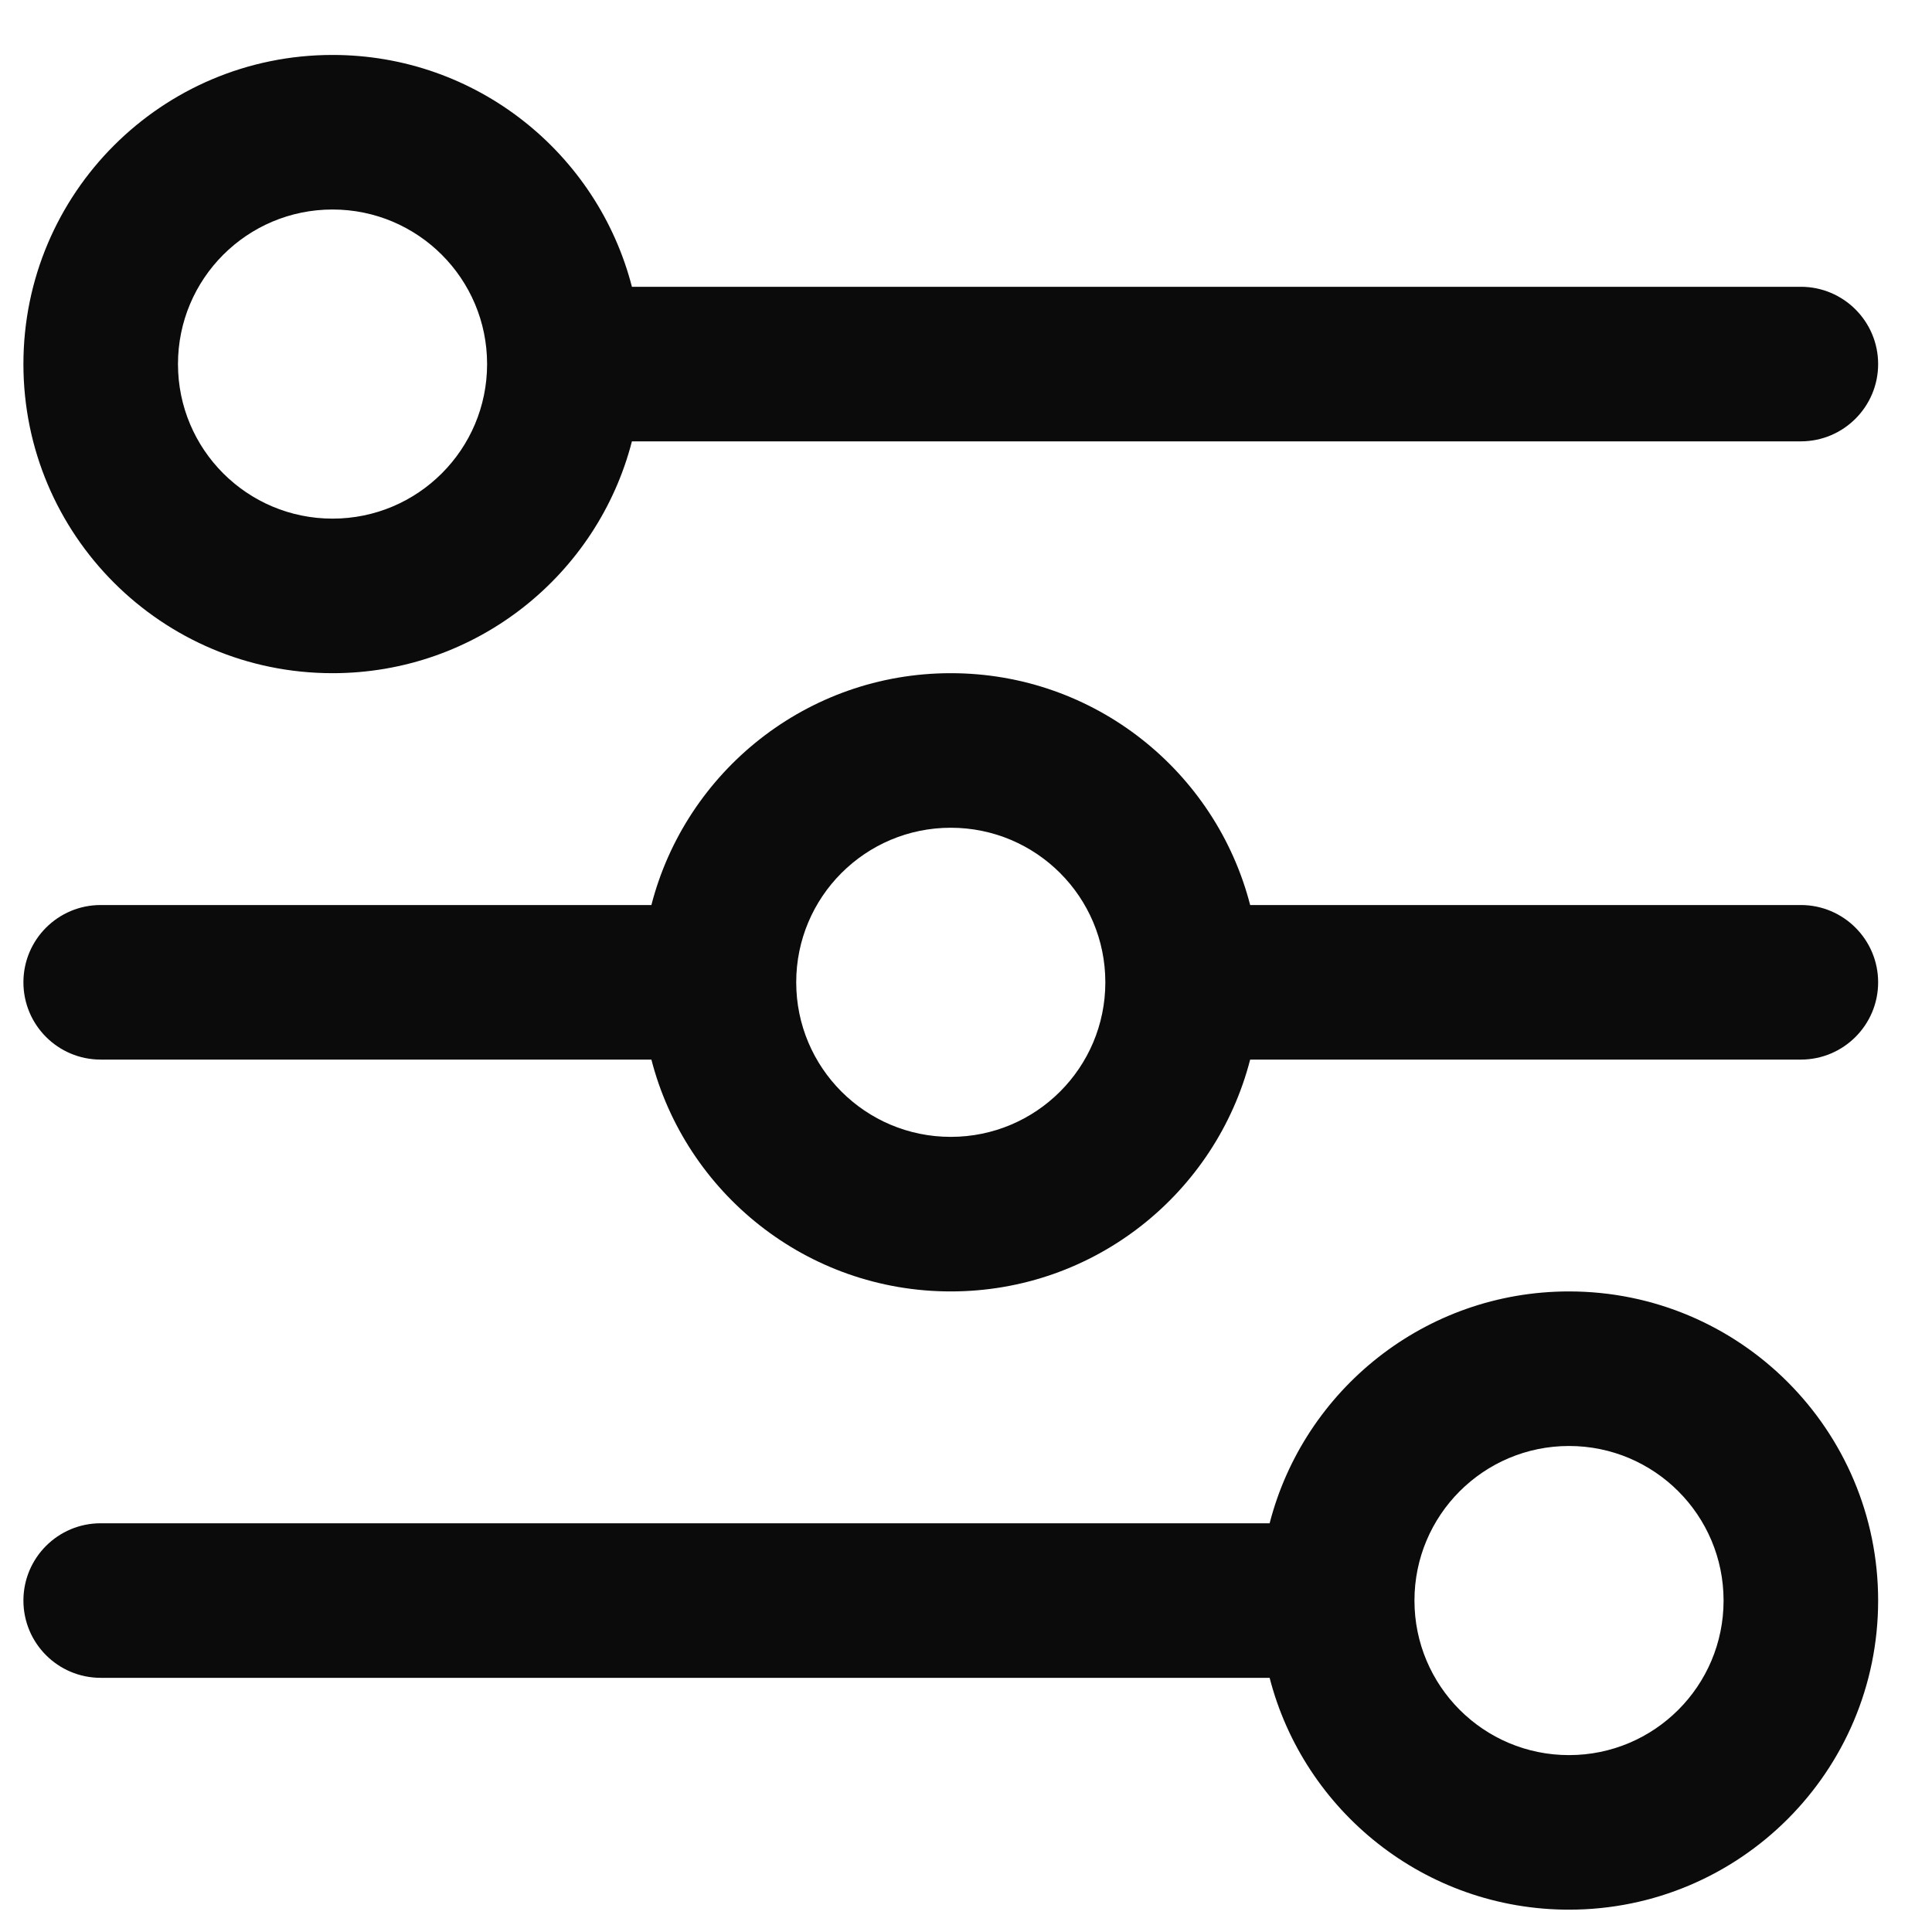 <svg width="25" height="25" viewBox="0 0 25 25" fill="none" xmlns="http://www.w3.org/2000/svg">
<g clip-path="url(#clip0_3049_278)">
<path d="M4.303 8.711C6.167 8.711 7.733 7.436 8.177 5.711H23.303C23.855 5.711 24.303 5.263 24.303 4.711C24.303 4.159 23.855 3.711 23.303 3.711H8.177C7.733 1.986 6.167 0.711 4.303 0.711C2.093 0.711 0.303 2.502 0.303 4.711C0.303 6.92 2.093 8.711 4.303 8.711ZM4.303 2.711C5.407 2.711 6.303 3.606 6.303 4.711C6.303 5.816 5.407 6.711 4.303 6.711C3.198 6.711 2.303 5.816 2.303 4.711C2.303 3.606 3.198 2.711 4.303 2.711Z" fill="#0B0B0B"/>
<path d="M20.303 16.711C18.439 16.711 16.873 17.986 16.429 19.711H1.303C0.75 19.711 0.303 20.159 0.303 20.711C0.303 21.263 0.75 21.711 1.303 21.711H16.429C16.873 23.436 18.439 24.711 20.303 24.711C22.512 24.711 24.303 22.92 24.303 20.711C24.303 18.502 22.512 16.711 20.303 16.711ZM20.303 22.711C19.198 22.711 18.303 21.816 18.303 20.711C18.303 19.606 19.198 18.711 20.303 18.711C21.407 18.711 22.303 19.606 22.303 20.711C22.303 21.816 21.407 22.711 20.303 22.711Z" fill="#0B0B0B"/>
<path d="M23.303 11.711H16.177C15.733 9.986 14.167 8.711 12.303 8.711C10.439 8.711 8.873 9.986 8.429 11.711H1.303C0.75 11.711 0.303 12.159 0.303 12.711C0.303 13.263 0.75 13.711 1.303 13.711H8.429C8.873 15.436 10.439 16.711 12.303 16.711C14.167 16.711 15.733 15.436 16.177 13.711H23.303C23.855 13.711 24.303 13.263 24.303 12.711C24.303 12.159 23.855 11.711 23.303 11.711ZM12.303 14.711C11.198 14.711 10.303 13.816 10.303 12.711C10.303 11.606 11.198 10.711 12.303 10.711C13.408 10.711 14.303 11.606 14.303 12.711C14.303 13.816 13.407 14.711 12.303 14.711Z" fill="#0B0B0B"/>
</g>
<defs>
<clipPath id="clip0_3049_278">
<rect width="24" height="24" fill="white" transform="translate(0.303 0.711)"/>
</clipPath>
</defs>
</svg>
